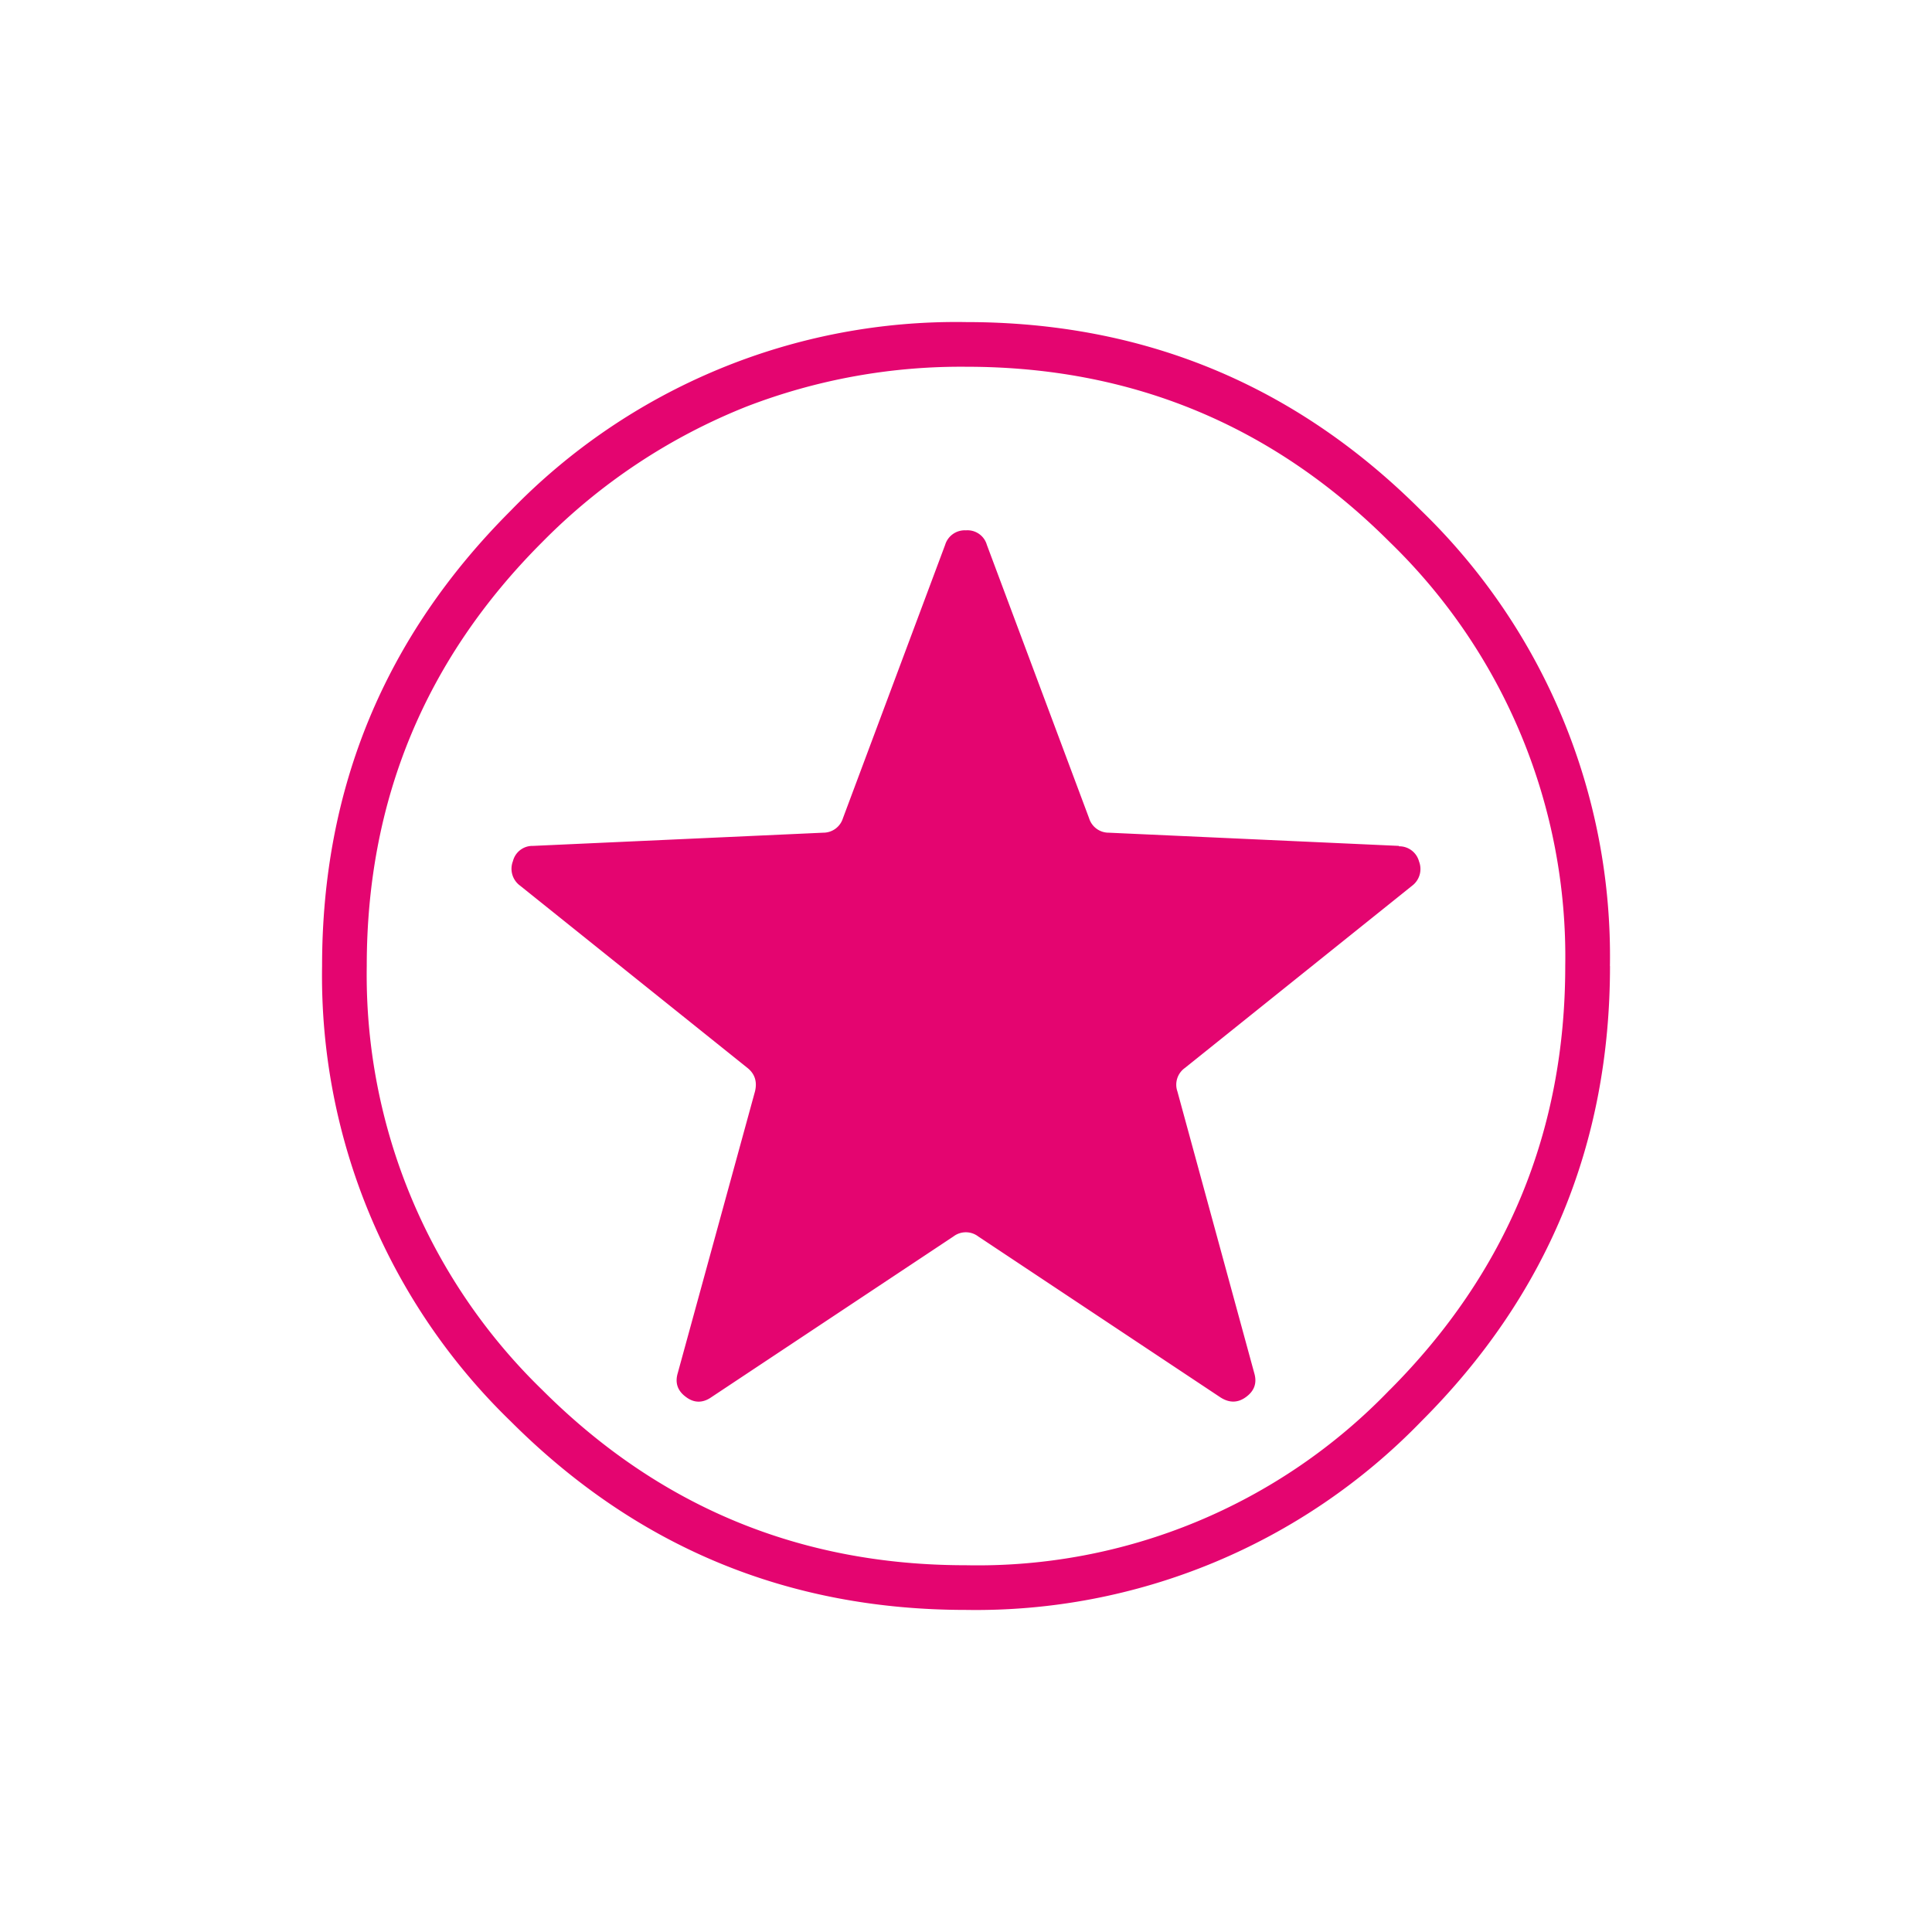 <svg xmlns="http://www.w3.org/2000/svg" width="24" height="24" fill="none" viewBox="0 0 24 24">
    <path fill="#E40570" fill-rule="evenodd" d="M20 12q0 3.315-2.344 5.656A7.7 7.7 0 0 1 12 19.999c-2.212 0-4.094-.781-5.656-2.343A7.7 7.7 0 0 1 4.001 12c0-2.212.781-4.094 2.343-5.656A7.7 7.7 0 0 1 12 4.001q3.315 0 5.656 2.343A7.7 7.7 0 0 1 19.999 12m-2.735 5.265A7.1 7.1 0 0 1 12 19.444q-3.084.001-5.265-2.179A7.18 7.18 0 0 1 4.556 12q-.001-3.084 2.179-5.265a7.4 7.4 0 0 1 2.54-1.685A7.4 7.4 0 0 1 12 4.556q3.084-.001 5.265 2.179A7.17 7.17 0 0 1 19.444 12c0 2.056-.73 3.811-2.179 5.265m.113-6.757-3.604-.164a.254.254 0 0 1-.245-.18l-1.27-3.396a.25.25 0 0 0-.26-.18.254.254 0 0 0-.258.18l-1.27 3.397a.255.255 0 0 1-.245.179l-3.604.164a.25.25 0 0 0-.25.189.26.26 0 0 0 .09.306l2.823 2.263c.094.075.122.174.094.291l-.96 3.501q-.054.183.104.297c.099.075.207.075.31.004l3.012-2a.254.254 0 0 1 .306 0l3.01 2q.166.106.316-.004.158-.114.104-.297l-.955-3.5a.255.255 0 0 1 .094-.292l2.823-2.264a.26.26 0 0 0 .085-.3.254.254 0 0 0-.25-.189z" clip-rule="evenodd"/>
</svg>
